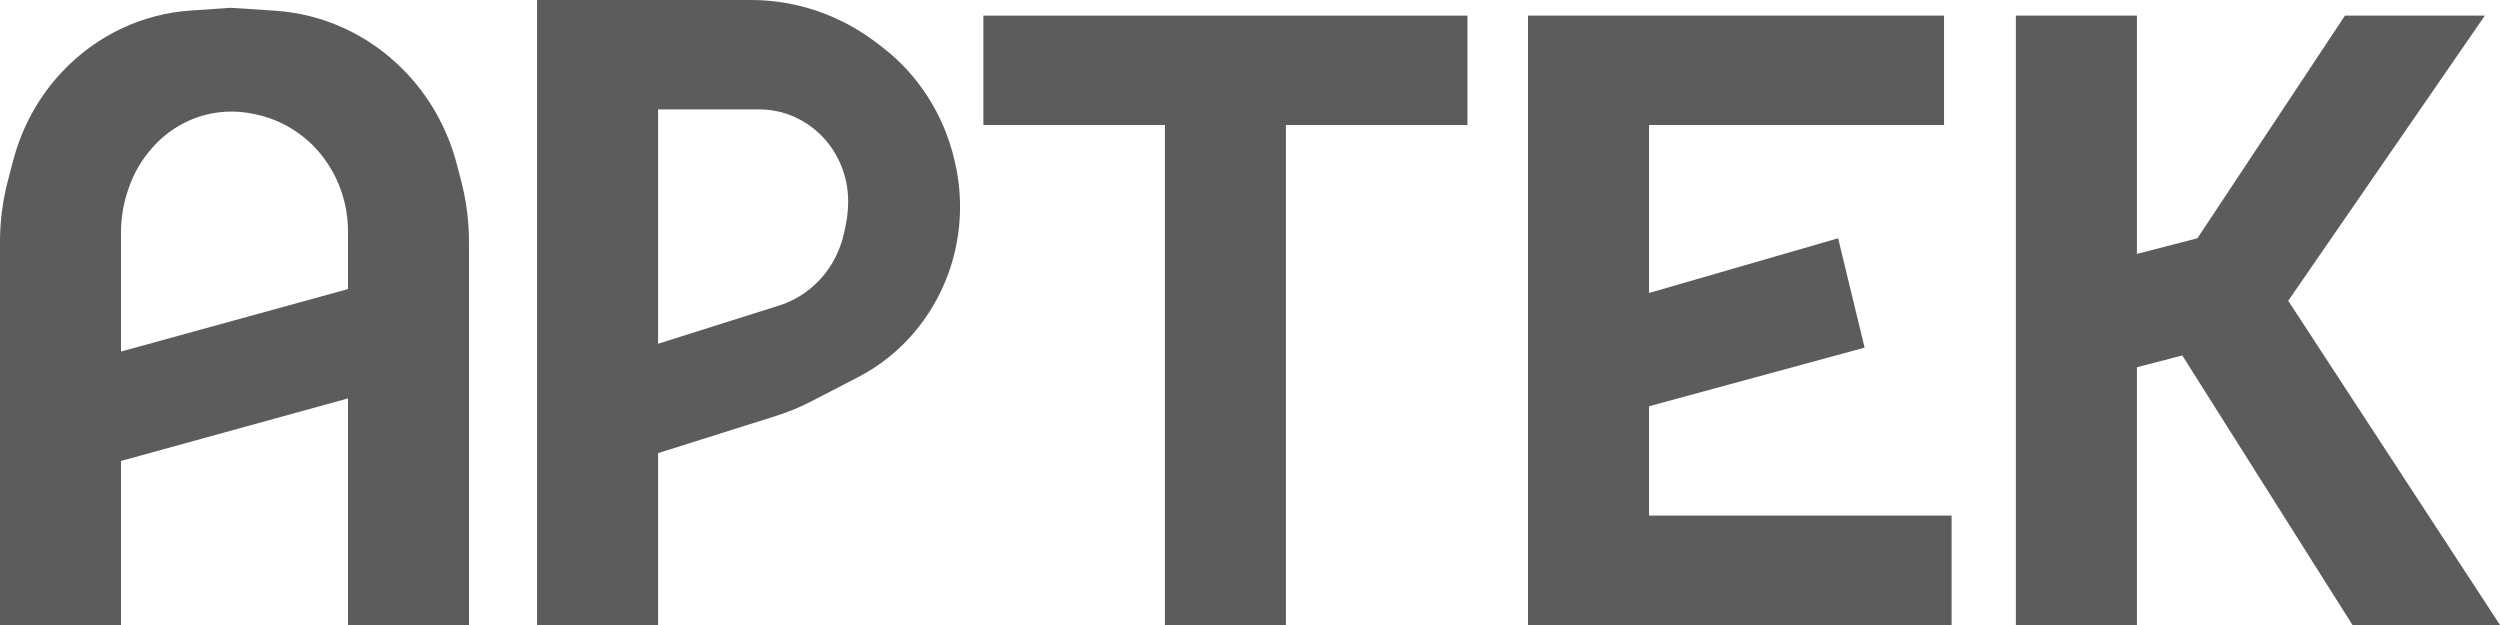 <svg width="52" height="13" viewBox="0 0 52 13" fill="none" xmlns="http://www.w3.org/2000/svg">
<path fill-rule="evenodd" clip-rule="evenodd" d="M11.171 0H15.622C16.563 0 17.479 0.313 18.235 0.892L18.35 0.98C19.099 1.554 19.63 2.382 19.85 3.319L19.861 3.365C20.042 4.137 19.995 4.948 19.725 5.692C19.384 6.629 18.713 7.399 17.846 7.846L16.874 8.349C16.639 8.47 16.394 8.571 16.142 8.651L13.688 9.425V13H11.171V0ZM13.688 2.275V7.15L16.203 6.356C16.413 6.29 16.611 6.188 16.788 6.055C17.174 5.766 17.445 5.342 17.552 4.863L17.587 4.706C17.61 4.602 17.625 4.497 17.633 4.39L17.637 4.324C17.677 3.747 17.463 3.183 17.054 2.789C16.711 2.459 16.26 2.275 15.791 2.275H13.688Z" fill="#5C5C5C"/>
<path d="M24.23 2.6H20.454V0.325H30.523V2.6H26.747V13H24.23V2.6Z" fill="#5C5C5C"/>
<path d="M31.782 0.325V13H40.593V10.725H34.3V8.45L38.784 7.231L38.233 4.956L34.3 6.094V2.6H40.436V0.325H31.782Z" fill="#5C5C5C"/>
<path d="M41.93 0.325H44.448V5.281L45.706 4.956L48.775 0.325H51.685L47.595 6.256L52 13H48.932L45.392 7.394L44.448 7.638V13H41.93V0.325Z" fill="#5C5C5C"/>
<path fill-rule="evenodd" clip-rule="evenodd" d="M0.162 3.765C0.055 4.178 0 4.604 0 5.032V13H2.517V9.588L7.238 8.287V13H9.755V5.032C9.755 4.604 9.7 4.178 9.593 3.765L9.501 3.414C9.307 2.668 8.922 1.99 8.388 1.45C7.671 0.724 6.726 0.289 5.724 0.223L4.799 0.162L3.965 0.219C2.957 0.287 2.009 0.737 1.302 1.483C0.809 2.002 0.455 2.644 0.272 3.346L0.162 3.765ZM7.238 6.013L2.517 7.312V4.834C2.517 4.538 2.565 4.245 2.659 3.966L2.676 3.917C2.779 3.611 2.941 3.33 3.153 3.091L3.173 3.068C3.488 2.711 3.905 2.466 4.363 2.368C4.651 2.307 4.947 2.305 5.236 2.362L5.3 2.375C5.768 2.469 6.198 2.705 6.536 3.053C6.79 3.316 6.985 3.638 7.103 3.99C7.192 4.252 7.238 4.529 7.238 4.807V6.013Z" fill="#5C5C5C"/>
</svg>
